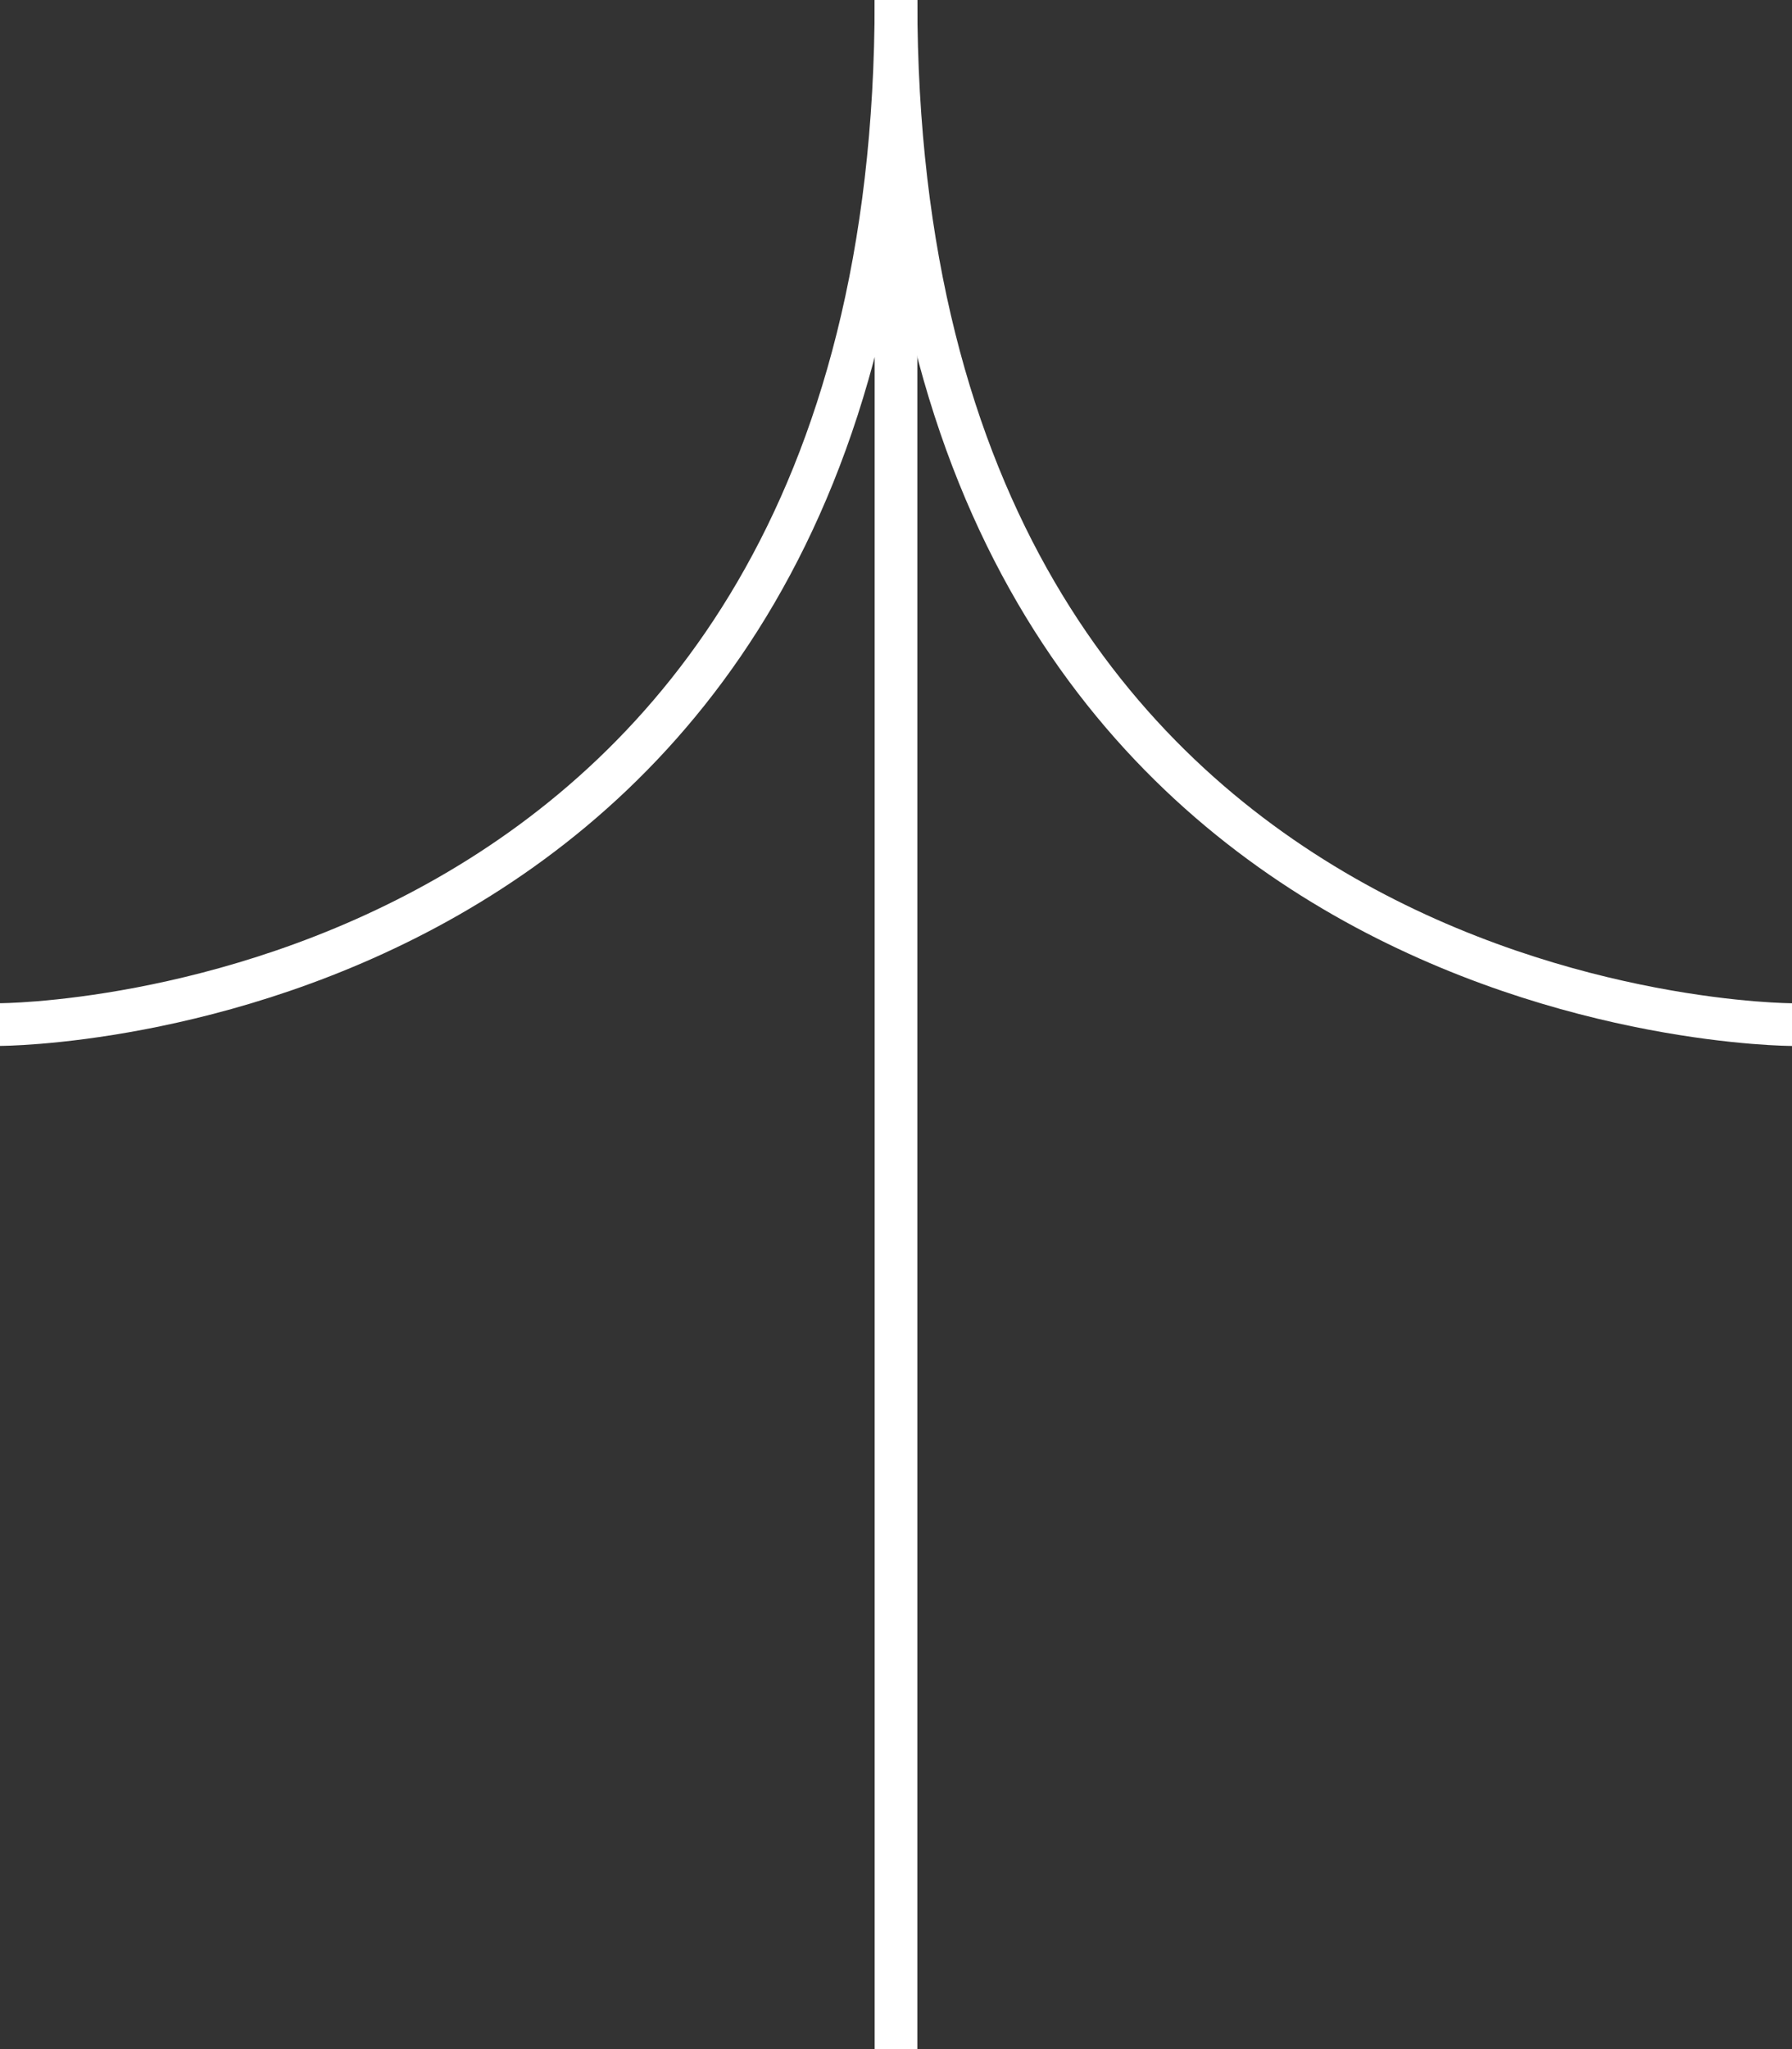 <svg width="42" height="48" viewBox="0 0 42 48" fill="none" xmlns="http://www.w3.org/2000/svg">
<rect x="0" y="0" width="42" height="48" fill="#333333" stroke="none"/>
<path d="M42 24.001C42 24.001 21 24.001 21 0.001" stroke="white" stroke-miterlimit="10"/>
<path d="M0 24C0 24 21 24 21 2.14577e-06L21 48" stroke="white" stroke-miterlimit="10"/>
</svg>
